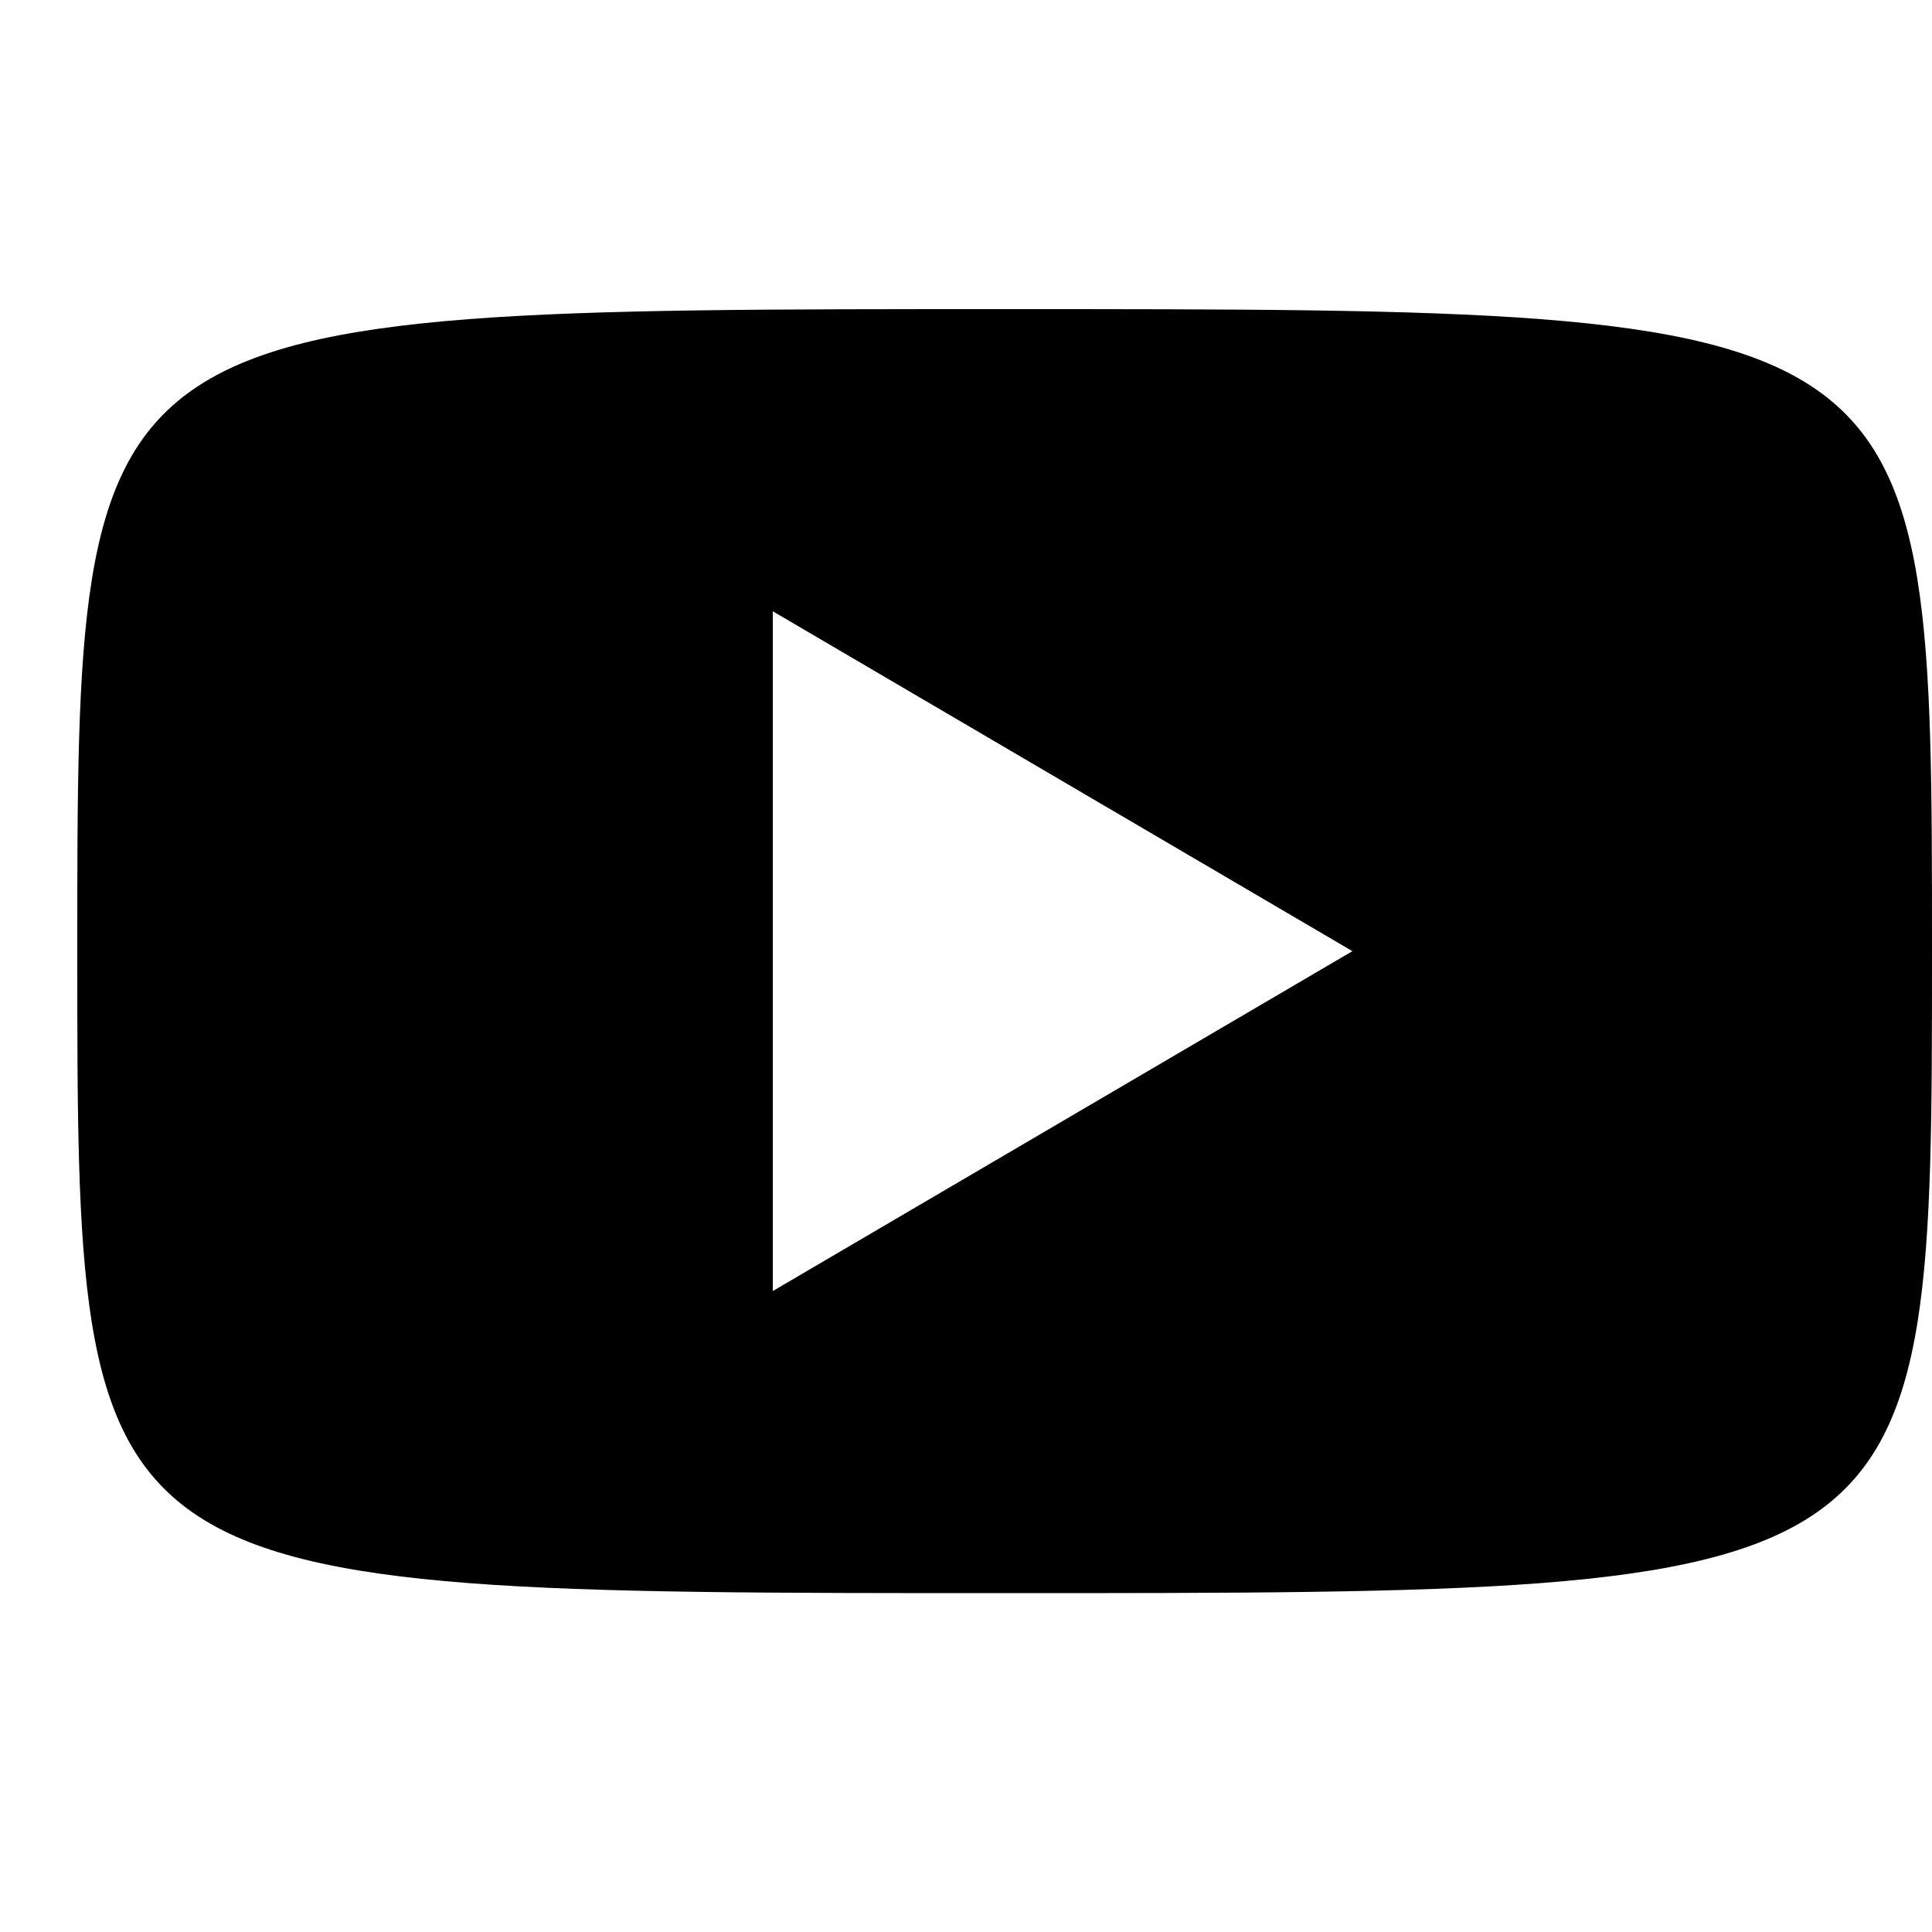 <svg width="25px" height="25px" viewBox="0 0 25 25" version="1.1" xmlns="http://www.w3.org/2000/svg" xmlns:xlink="http://www.w3.org/1999/xlink">
    <path d="M13,4 C25,4 25,4 25,12.308 C25,20.615 25,20.615 13,20.615 C1,20.615 1,20.615 1,12.308 C1,4 1,4 13,4 Z M10,16.706 L17.5,12.308 L10,7.91 L10,16.706 Z"/>
</svg>